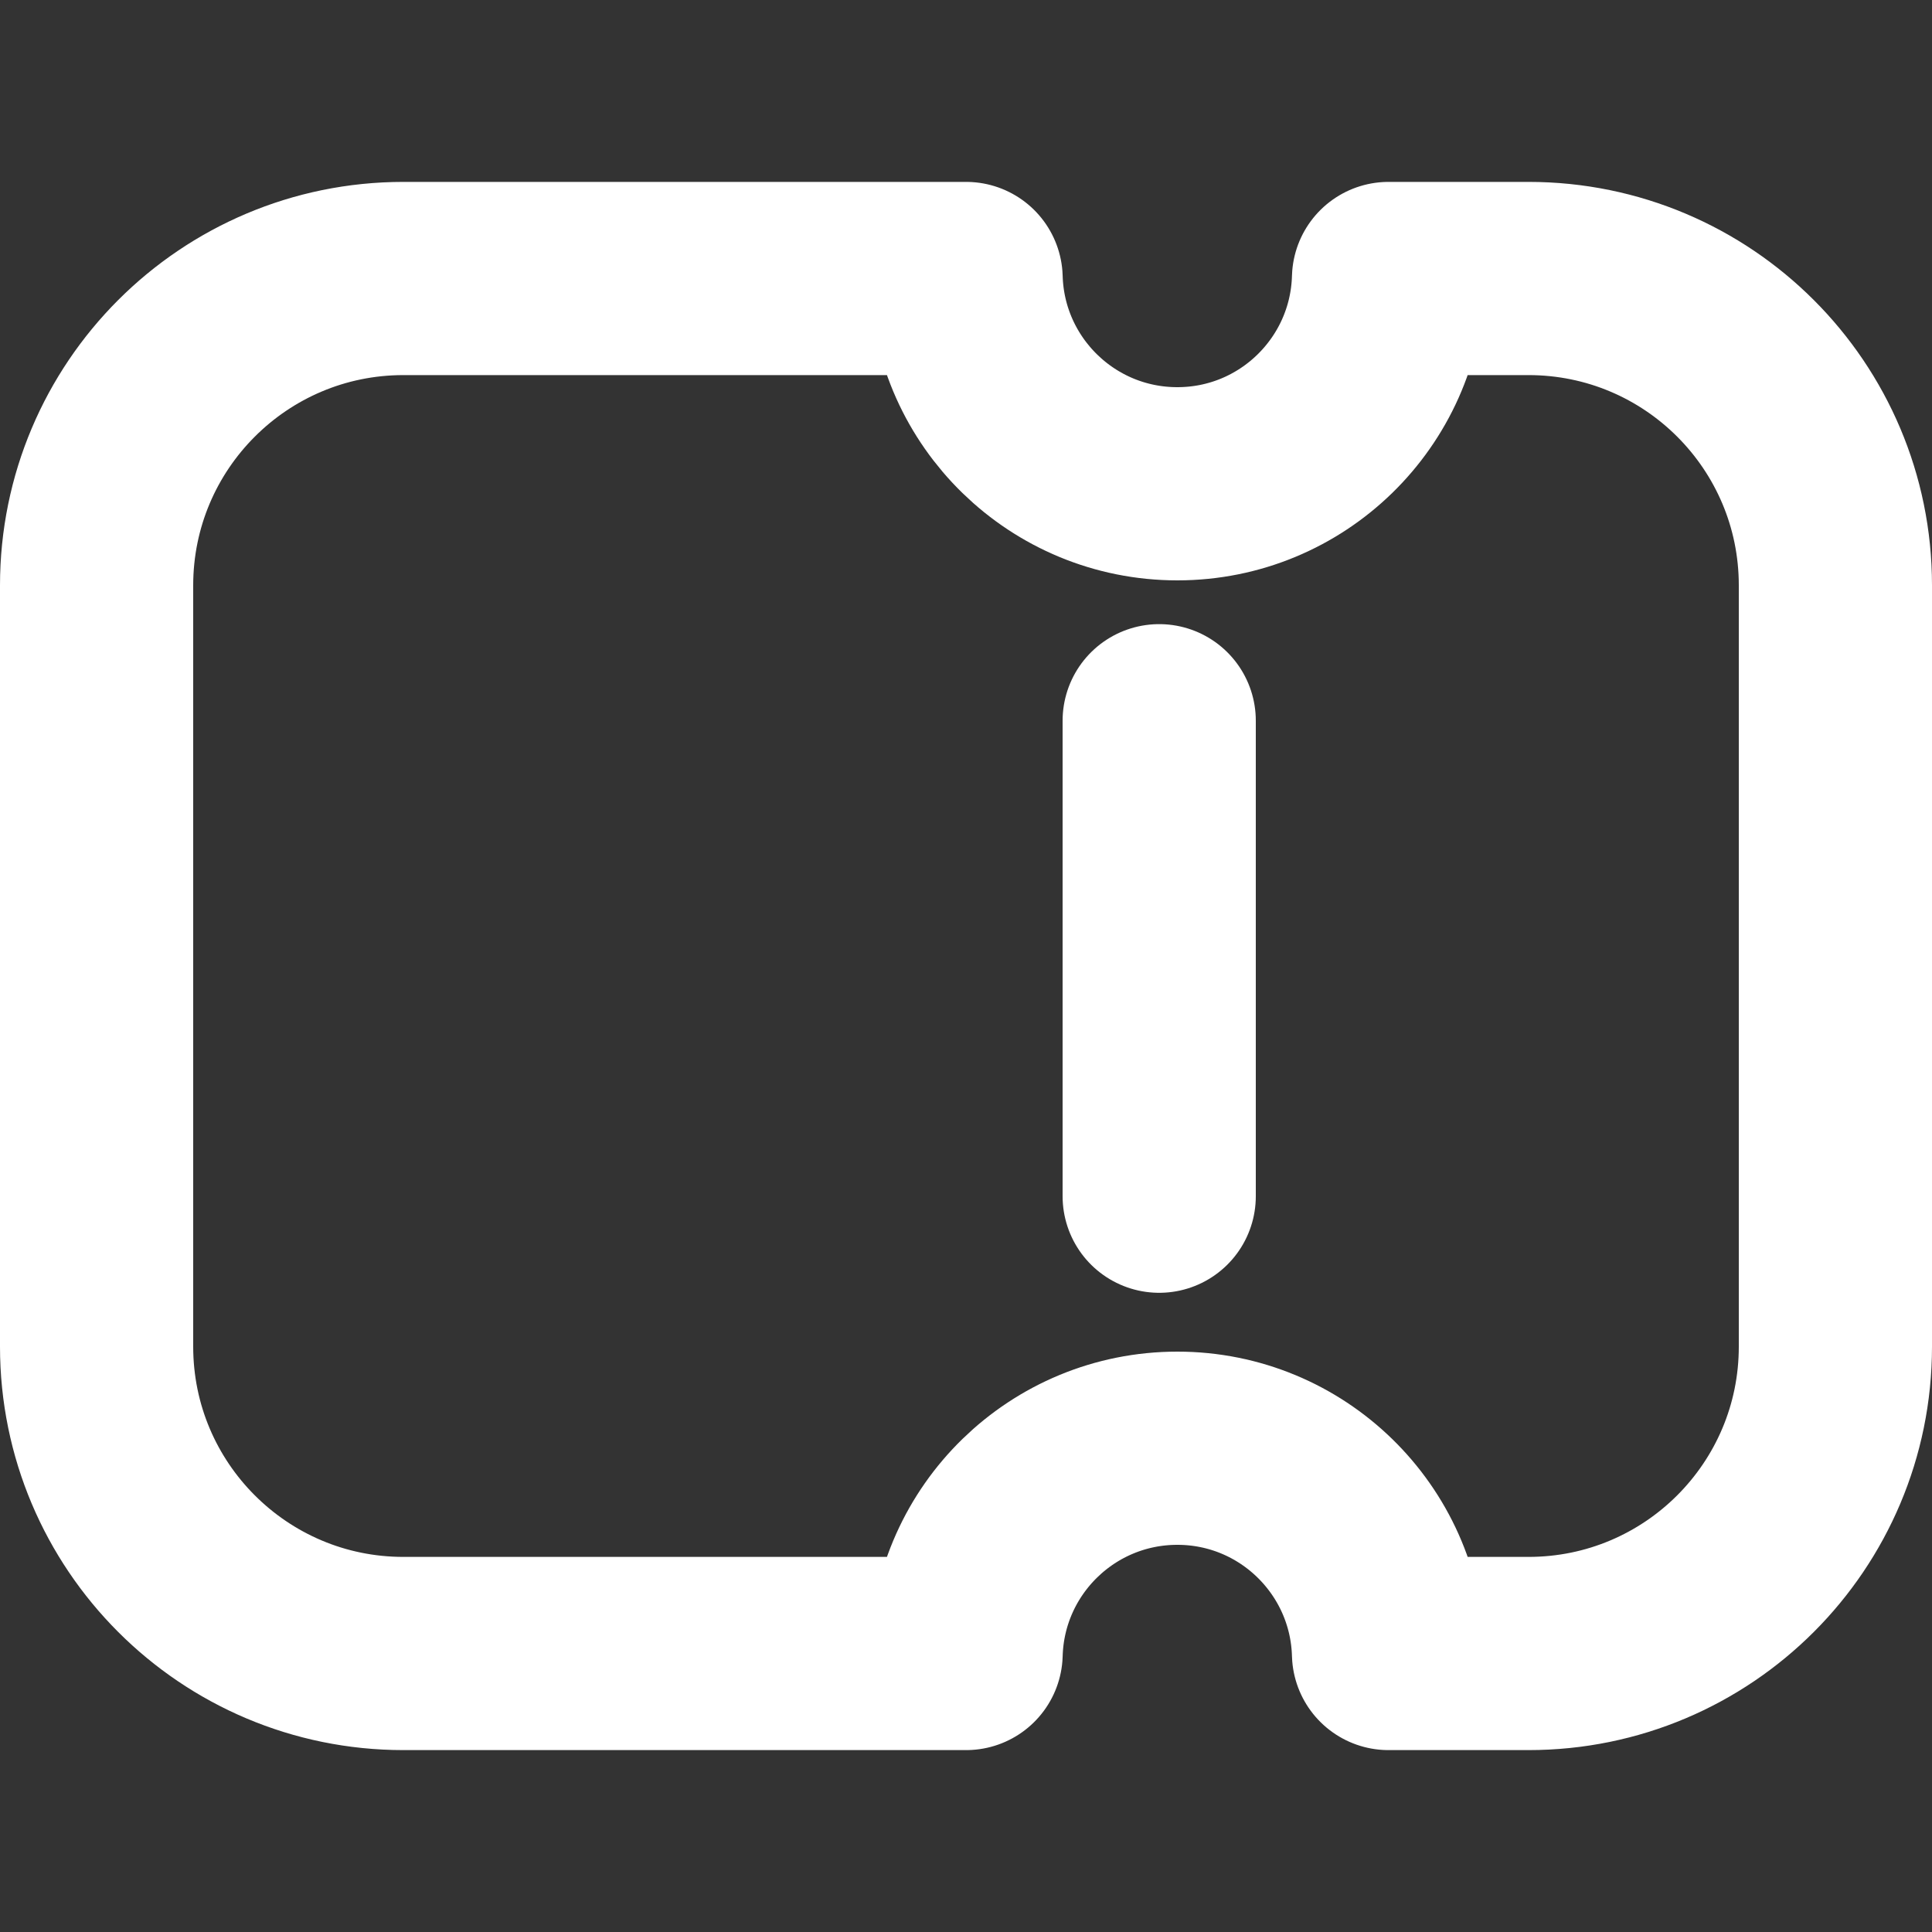 <svg width="20" height="20" viewBox="0 0 20 20" fill="none" xmlns="http://www.w3.org/2000/svg">
<rect x="0" y="0" width="20" height="20" fill="#333333" stroke="none"/>
<path d="M12 12.383V7.461M4.176 2.883H10.001C10.034 4.062 11 5.008 12.188 5.008C13.375 5.008 14.341 4.062 14.374 2.883H15.823C17.578 2.883 19 4.305 19 6.06V13.94C19 15.695 17.578 17.117 15.823 17.117H14.374C14.341 15.938 13.375 14.992 12.188 14.992C11 14.992 10.034 15.938 10.001 17.117H4.176C2.422 17.117 1 15.695 1 13.94L1 6.06C1 4.305 2.422 2.883 4.176 2.883Z" stroke="white" stroke-width="2" stroke-linecap="round" stroke-linejoin="round"/>
</svg>

